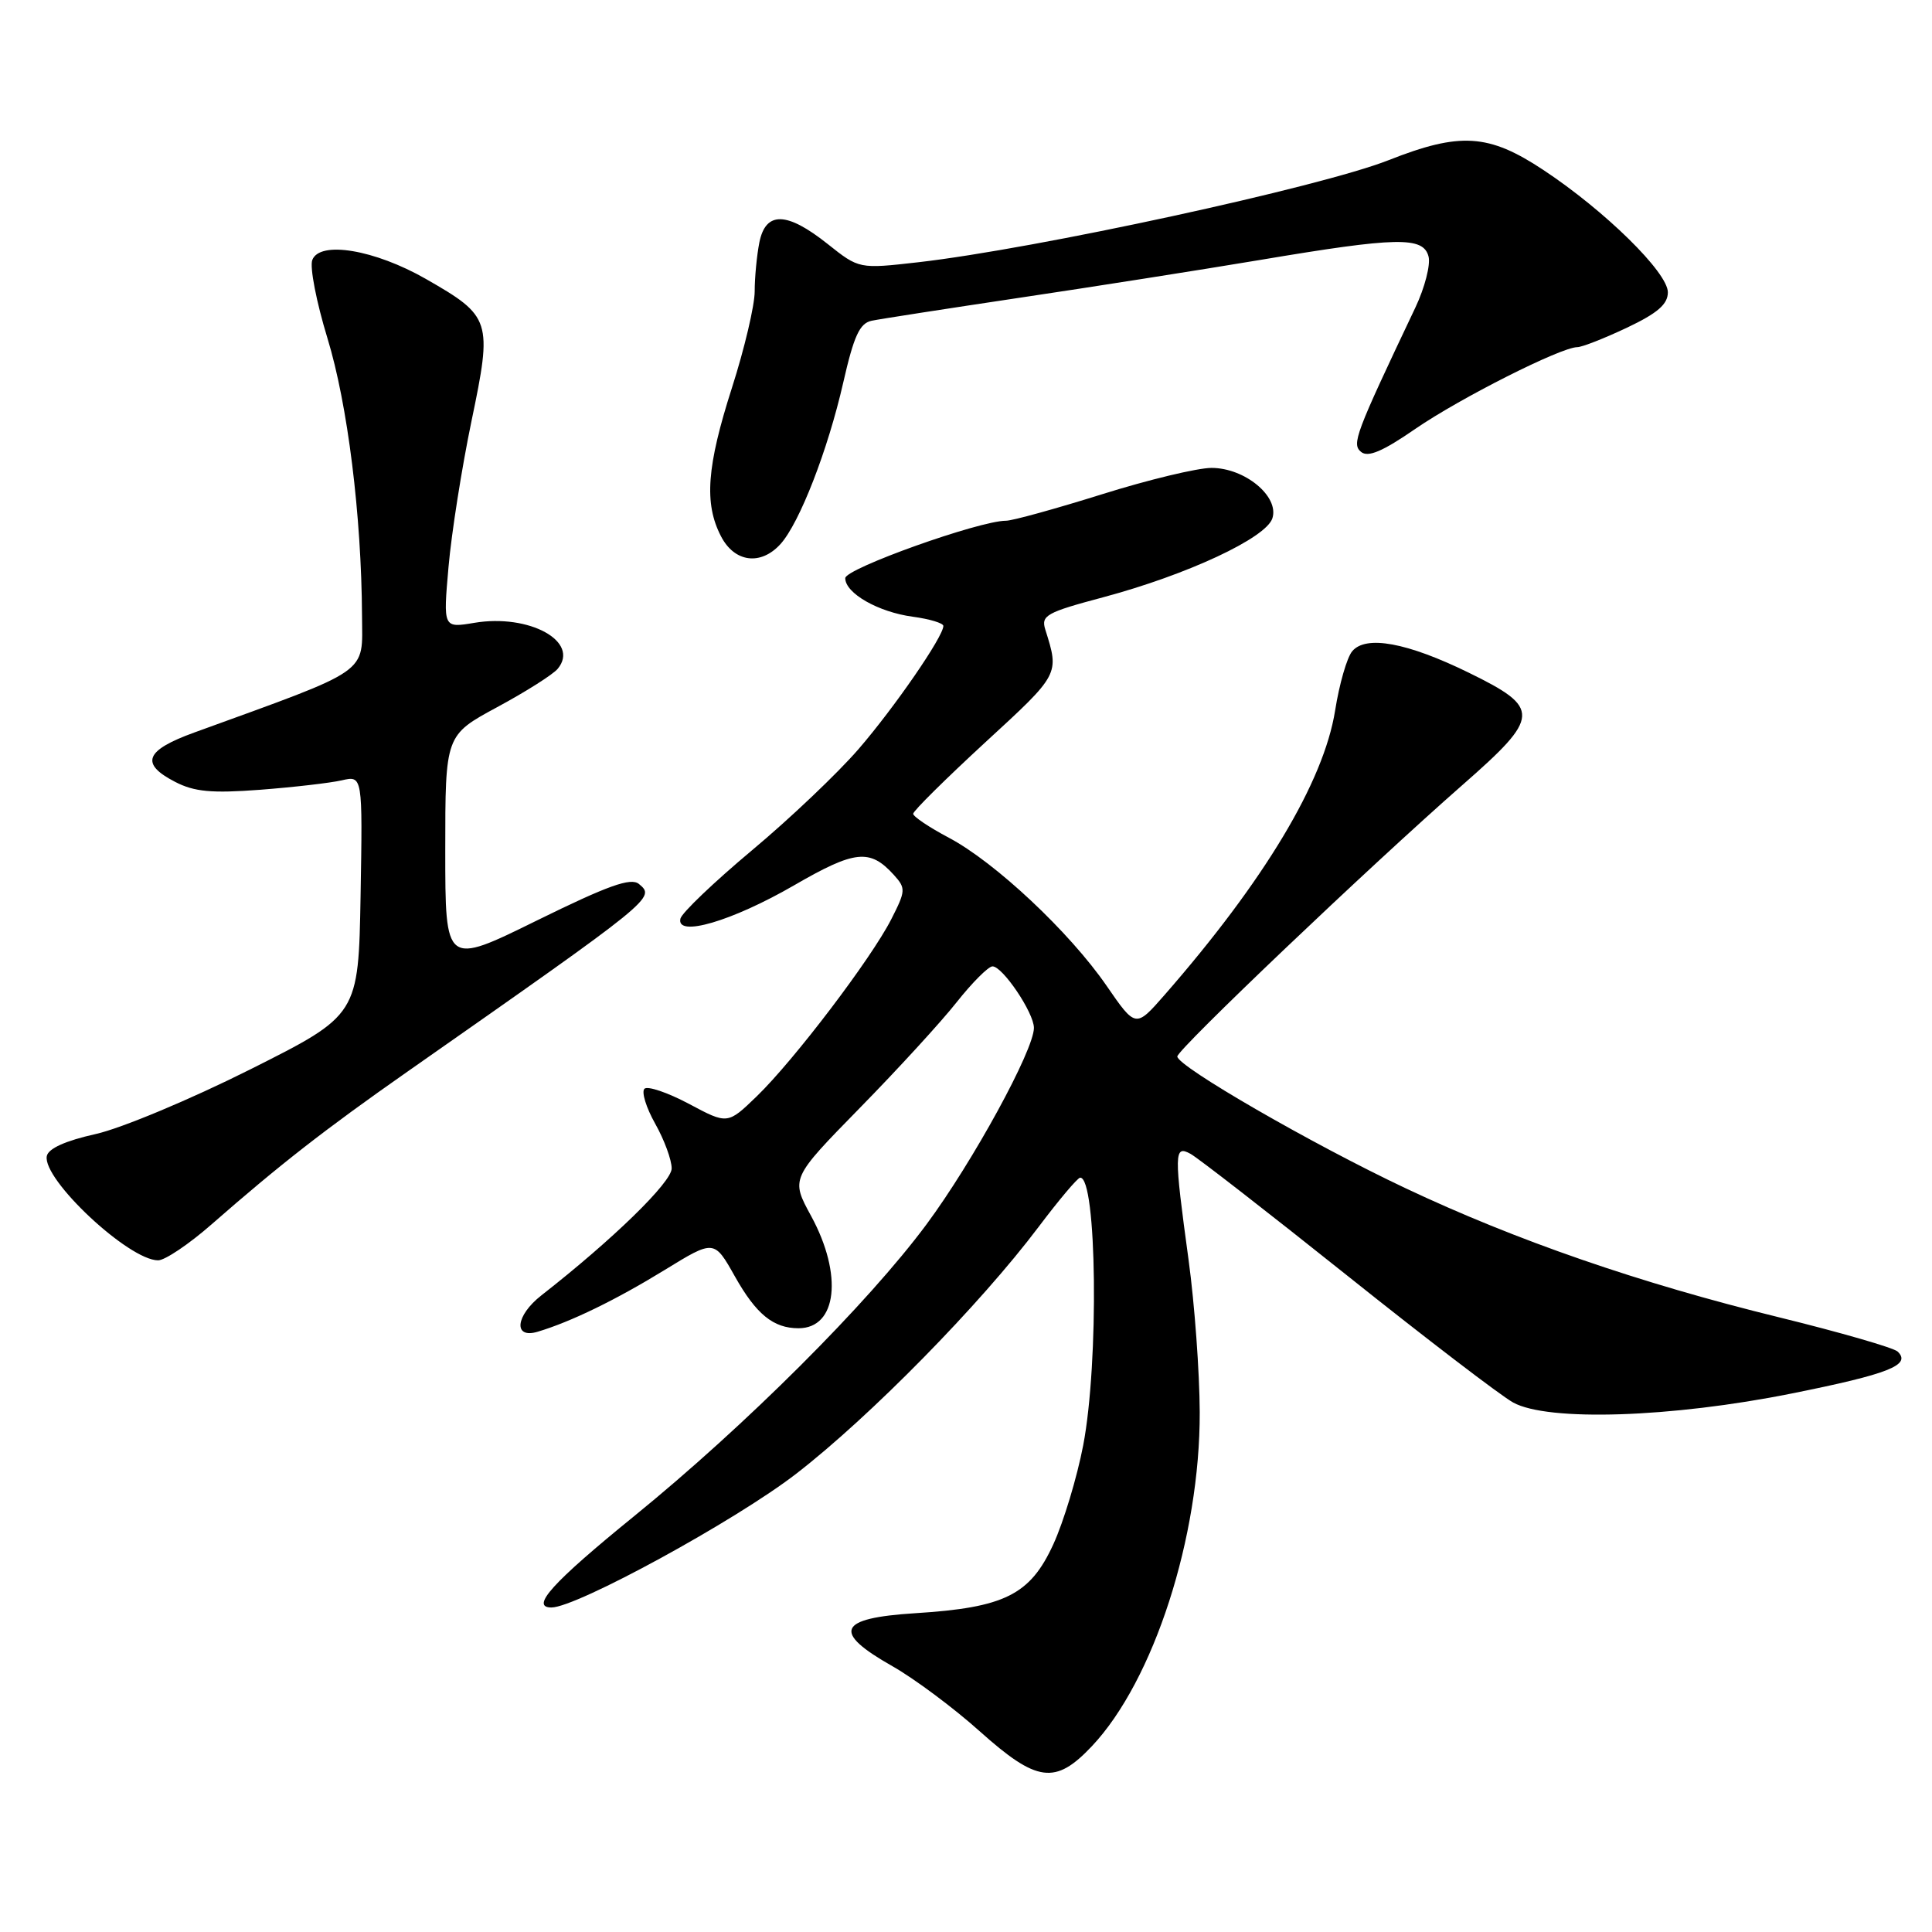 <?xml version="1.0" encoding="UTF-8" standalone="no"?>
<!DOCTYPE svg PUBLIC "-//W3C//DTD SVG 1.1//EN" "http://www.w3.org/Graphics/SVG/1.1/DTD/svg11.dtd" >
<svg xmlns="http://www.w3.org/2000/svg" xmlns:xlink="http://www.w3.org/1999/xlink" version="1.1" viewBox="0 0 256 256">
 <g >
 <path fill="currentColor"
d=" M 144.68 231.38 C 152.88 222.68 159.02 203.66 158.97 187.12 C 158.95 181.83 158.29 172.78 157.50 167.00 C 155.55 152.72 155.56 151.69 157.75 152.89 C 158.71 153.41 168.05 160.67 178.50 169.01 C 188.95 177.36 198.85 184.93 200.50 185.84 C 205.10 188.38 221.45 187.85 237.43 184.64 C 250.29 182.06 253.30 180.87 251.45 179.09 C 250.93 178.59 243.84 176.54 235.69 174.54 C 217.28 170.03 200.87 164.36 186.23 157.44 C 173.91 151.63 156.00 141.29 156.00 139.99 C 156.00 139.06 181.46 114.82 193.80 104.00 C 204.15 94.93 204.21 93.83 194.63 89.14 C 186.44 85.13 180.97 84.13 179.17 86.30 C 178.48 87.12 177.46 90.66 176.91 94.15 C 175.40 103.60 167.53 116.71 154.29 131.86 C 150.48 136.21 150.48 136.21 146.62 130.61 C 141.73 123.51 131.85 114.24 125.72 111.00 C 123.13 109.63 121.00 108.20 121.00 107.83 C 121.00 107.46 125.31 103.20 130.57 98.35 C 140.43 89.29 140.38 89.38 138.51 83.43 C 137.92 81.55 138.64 81.15 146.18 79.14 C 157.32 76.16 167.78 71.28 168.60 68.67 C 169.52 65.78 164.95 62.00 160.53 62.00 C 158.68 62.00 152.14 63.57 146.00 65.50 C 139.86 67.42 134.15 69.00 133.30 69.00 C 129.75 69.00 112.00 75.34 112.00 76.61 C 112.00 78.61 116.38 81.11 120.96 81.72 C 123.18 82.02 125.00 82.57 125.00 82.94 C 125.00 84.35 118.53 93.74 113.76 99.26 C 111.02 102.43 104.67 108.47 99.64 112.67 C 94.61 116.88 90.35 120.95 90.16 121.72 C 89.56 124.25 96.99 122.07 105.22 117.31 C 113.29 112.64 115.27 112.43 118.44 115.93 C 120.04 117.70 120.02 118.03 118.10 121.80 C 115.44 127.03 105.20 140.50 100.29 145.25 C 96.41 149.00 96.41 149.00 91.28 146.26 C 88.45 144.76 85.80 143.86 85.39 144.27 C 84.98 144.69 85.62 146.77 86.82 148.90 C 88.02 151.03 89.00 153.69 89.00 154.82 C 89.00 156.65 81.23 164.22 71.74 171.64 C 68.29 174.34 67.98 177.44 71.25 176.46 C 75.66 175.14 81.60 172.25 88.07 168.28 C 94.63 164.25 94.63 164.25 97.37 169.12 C 100.20 174.15 102.47 176.00 105.81 176.00 C 110.92 176.00 111.71 168.92 107.49 161.15 C 104.77 156.17 104.77 156.17 113.91 146.83 C 118.94 141.70 124.73 135.38 126.77 132.79 C 128.82 130.20 130.95 128.07 131.50 128.05 C 132.82 128.00 137.00 134.19 137.00 136.20 C 137.00 139.14 128.90 153.96 122.77 162.23 C 114.98 172.73 98.75 188.93 84.00 200.92 C 73.21 209.69 70.21 213.00 73.07 213.00 C 76.40 213.00 97.45 201.50 105.50 195.28 C 115.27 187.73 129.88 172.85 137.62 162.57 C 140.31 159.00 142.78 156.07 143.12 156.05 C 145.34 155.88 145.63 180.55 143.53 191.51 C 142.72 195.73 140.94 201.64 139.57 204.63 C 136.50 211.33 133.12 213.02 121.25 213.76 C 110.99 214.41 110.21 216.23 118.25 220.78 C 121.14 222.42 126.33 226.28 129.79 229.38 C 137.41 236.20 139.83 236.52 144.68 231.38 Z  M 28.05 162.22 C 37.10 154.30 42.99 149.70 54.00 141.99 C 86.82 119.01 86.87 118.97 84.66 117.13 C 83.59 116.25 80.57 117.33 71.14 121.97 C 59.00 127.95 59.00 127.95 59.00 112.68 C 59.00 97.42 59.00 97.42 65.88 93.70 C 69.67 91.66 73.28 89.37 73.90 88.62 C 76.89 85.02 70.13 81.30 62.84 82.53 C 58.72 83.22 58.72 83.22 59.43 75.13 C 59.82 70.68 61.19 61.97 62.48 55.77 C 65.26 42.45 65.09 41.92 56.43 36.96 C 49.64 33.08 42.37 31.86 41.38 34.45 C 41.02 35.38 41.93 40.05 43.39 44.82 C 46.07 53.58 47.90 68.30 47.97 81.61 C 48.00 89.43 49.39 88.47 25.75 97.06 C 19.21 99.43 18.53 101.19 23.20 103.60 C 25.75 104.92 28.04 105.13 34.45 104.65 C 38.88 104.31 43.75 103.75 45.28 103.40 C 48.05 102.76 48.05 102.76 47.78 118.63 C 47.50 134.50 47.50 134.50 33.16 141.70 C 25.27 145.66 16.05 149.52 12.66 150.27 C 8.67 151.16 6.40 152.18 6.20 153.19 C 5.61 156.27 17.06 167.00 20.95 167.00 C 21.86 167.00 25.05 164.85 28.05 162.22 Z  M 103.42 72.09 C 105.94 69.30 109.69 59.66 111.73 50.71 C 113.14 44.51 113.91 42.83 115.50 42.50 C 116.60 42.27 125.38 40.91 135.00 39.47 C 144.62 38.04 159.03 35.77 167.00 34.44 C 185.15 31.39 188.59 31.32 189.29 33.99 C 189.57 35.08 188.79 38.12 187.55 40.74 C 179.54 57.62 179.09 58.83 180.35 59.88 C 181.27 60.64 183.22 59.81 187.55 56.82 C 193.47 52.75 206.85 46.00 209.00 46.00 C 209.62 46.00 212.57 44.84 215.56 43.43 C 219.63 41.50 221.00 40.32 221.00 38.73 C 221.00 36.11 212.68 27.93 204.50 22.52 C 197.25 17.72 193.48 17.48 183.98 21.23 C 174.94 24.79 137.26 32.97 121.67 34.75 C 113.83 35.64 113.83 35.64 109.67 32.33 C 104.25 28.02 101.46 27.96 100.62 32.12 C 100.28 33.84 100.00 36.76 100.00 38.61 C 100.00 40.46 98.65 46.19 97.00 51.34 C 93.64 61.82 93.28 66.70 95.53 71.05 C 97.32 74.53 100.80 74.98 103.42 72.09 Z "/>
</g>
</svg>